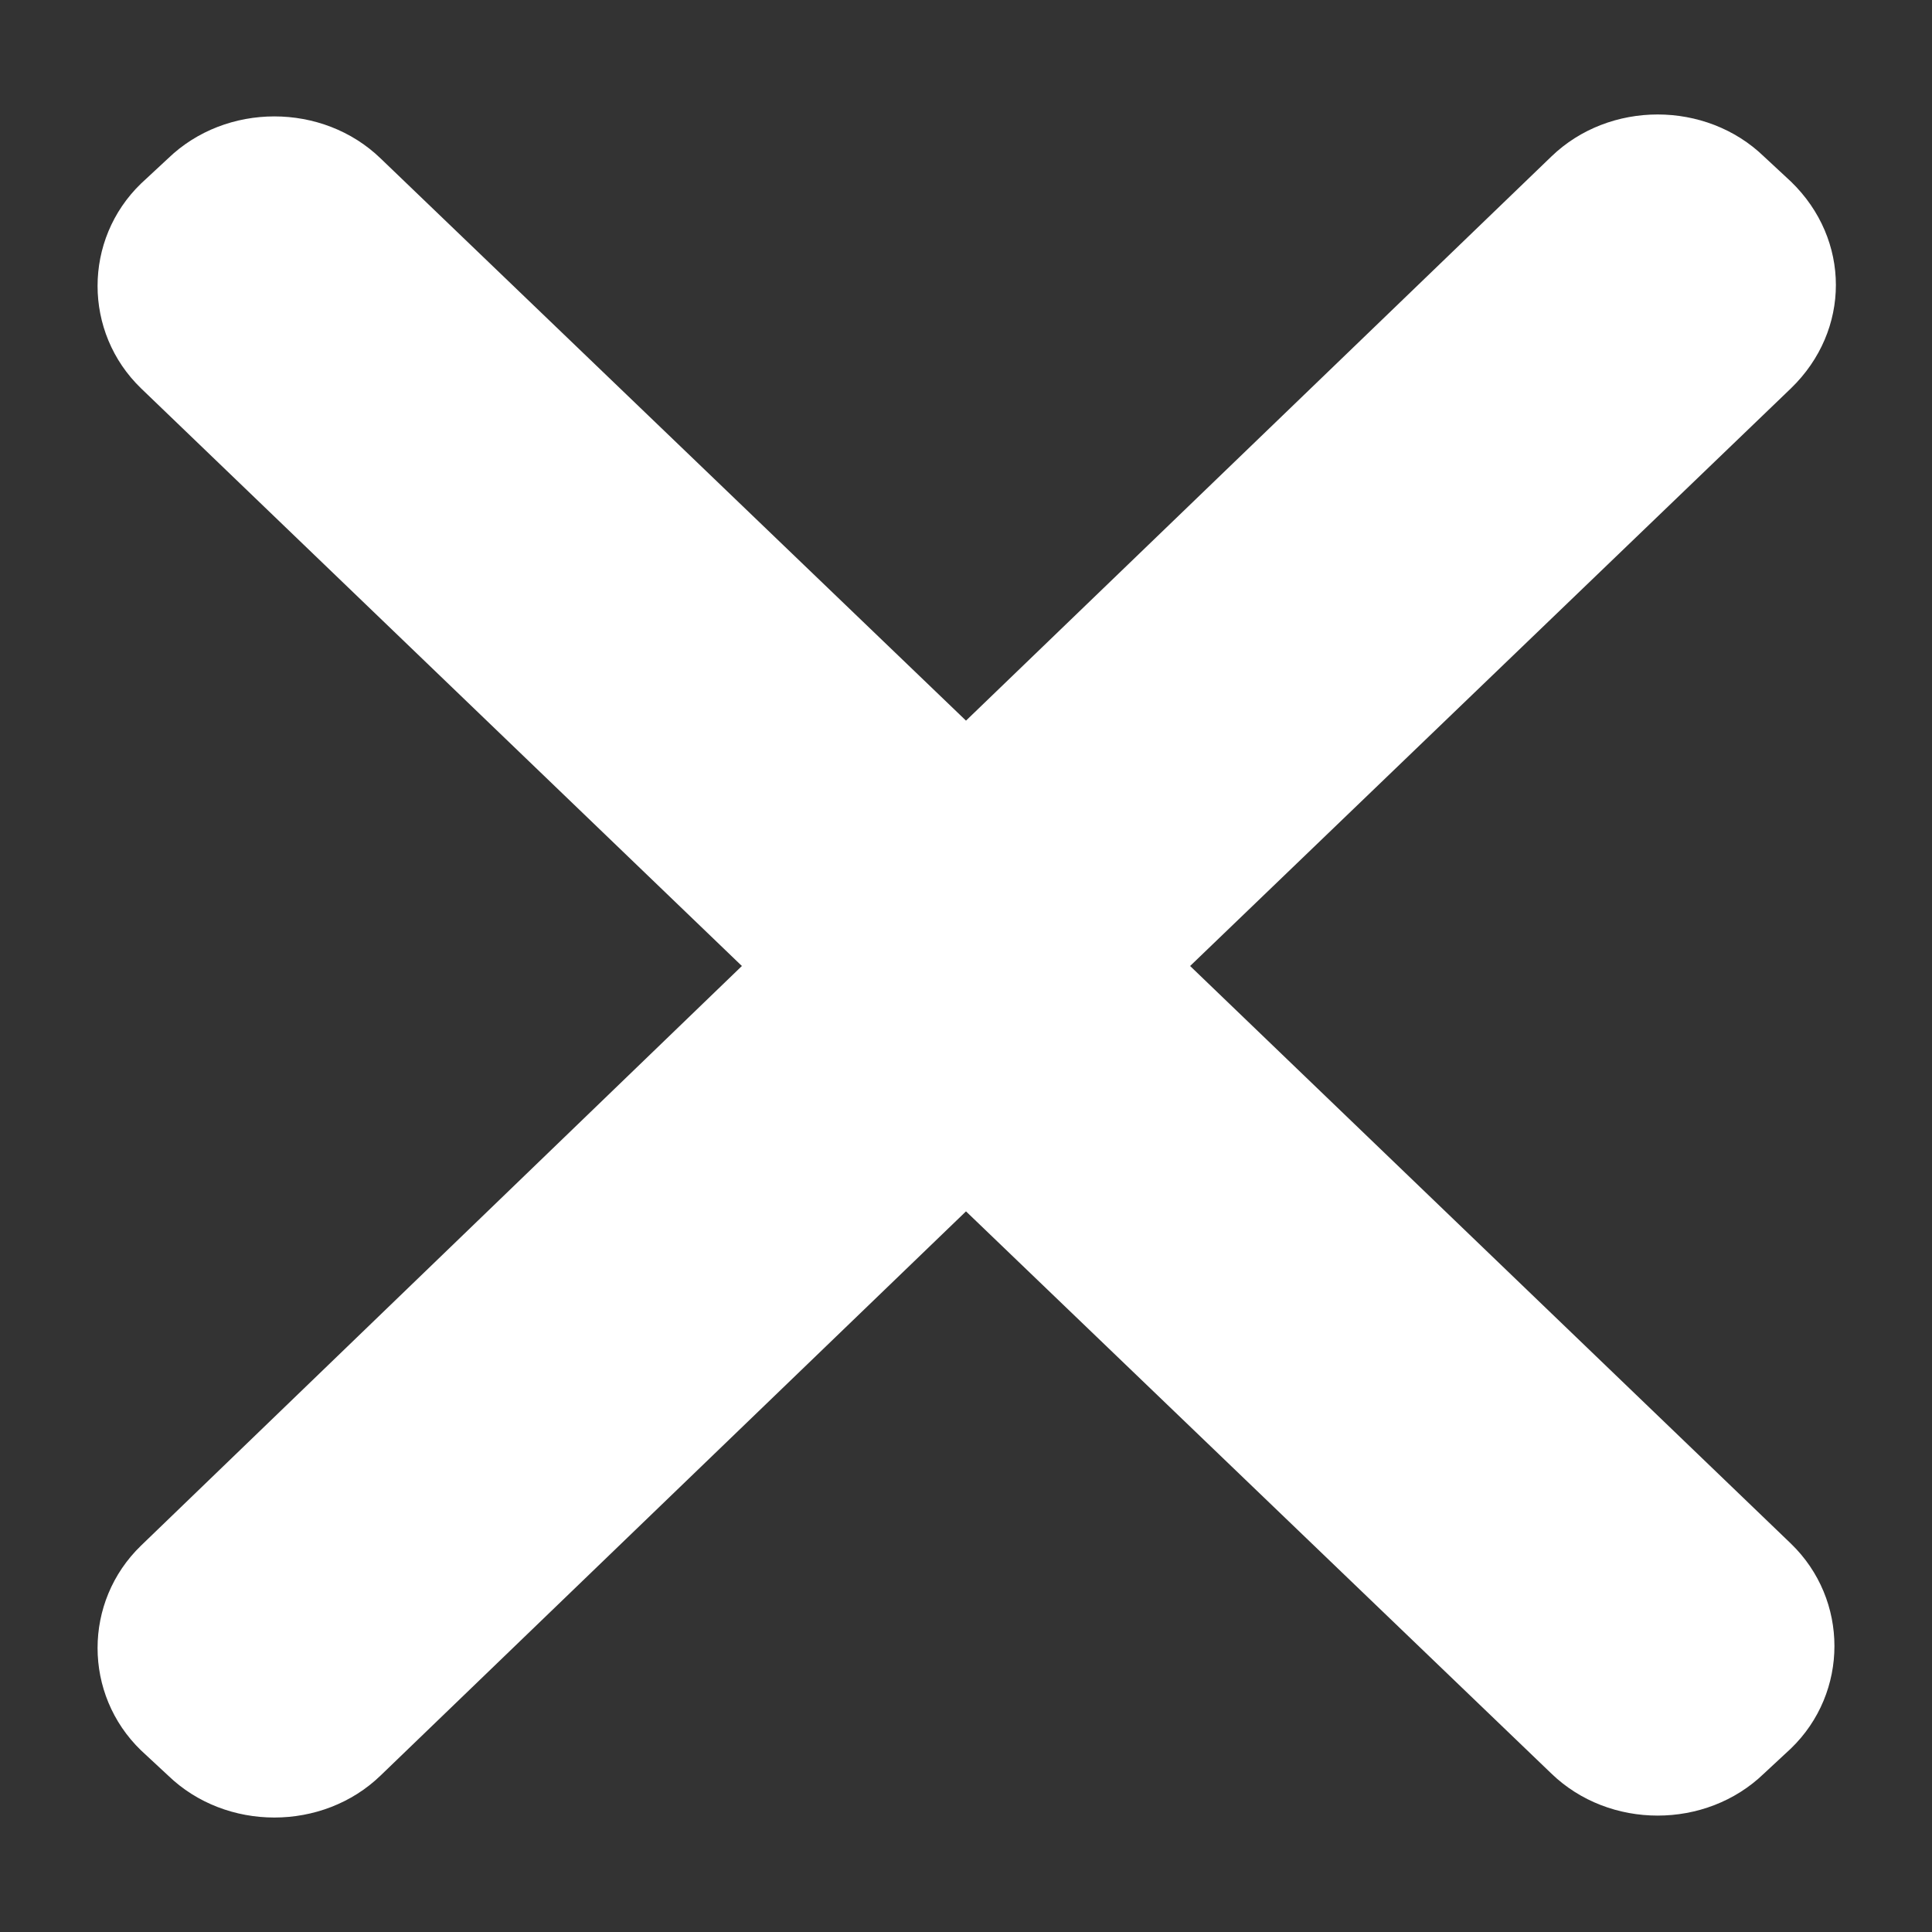 <svg xmlns="http://www.w3.org/2000/svg" xmlns:xlink="http://www.w3.org/1999/xlink" version="1.1" x="0px" y="0px" viewBox="0 0 100 100" style="enable-background:new 0 0 100 100;" xml:space="preserve"><rect x="0" y="0" width="100" height="100" fill="#333333" stroke="none"/><g fill="#FFFFFF"><path style="" d="M92.7,20.1L61.6,50l31.1,29.9c3,2.9,3,7.7,0,10.6l-1.4,1.3   c-3,2.9-8,2.9-11,0L50,62.7L19.7,91.9c-3,2.9-8,2.9-11,0l-1.4-1.3c-3-2.9-3-7.7,0-10.6L38.4,50L7.3,20.1c-3-2.9-3-7.7,0-10.6   l1.4-1.3c3-2.9,8-2.9,11,0L50,37.3L80.3,8.1c3-2.9,8-2.9,11,0l1.4,1.3C95.8,12.4,95.8,17.1,92.7,20.1z" fill-rule="evenodd" clip-rule="evenodd"/></g></svg>